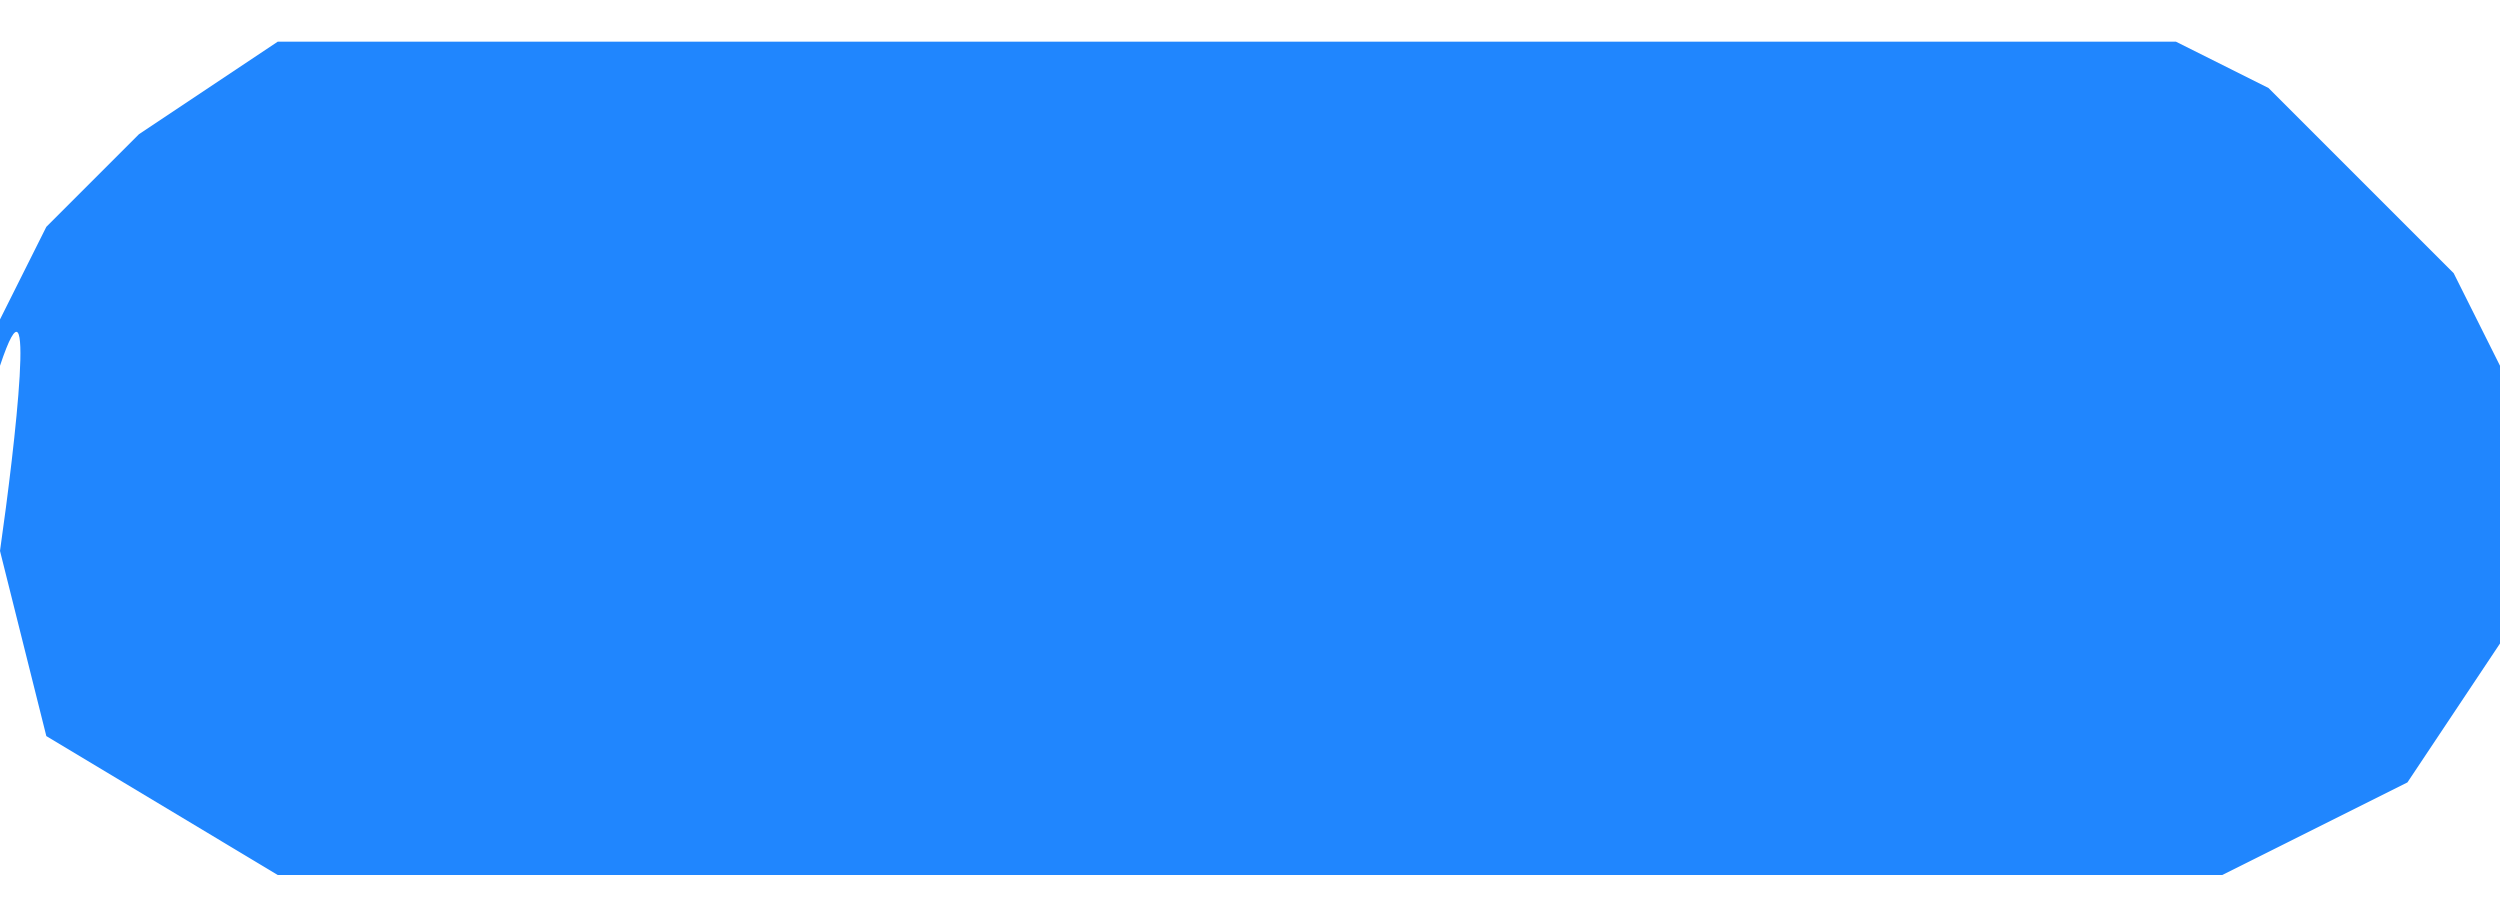 <?xml version="1.0" encoding="UTF-8" standalone="no"?><svg width='30' height='11' viewBox='0 0 30 11' fill='none' xmlns='http://www.w3.org/2000/svg'>
<path d='M0.556 8.833L0 6.611C0.185 5.315 0.444 3.056 0 4.389V3.833L0.556 2.722L1.667 1.611L3.333 0.5H4.444H7.222H10.556H15H17.222H19.444H22.222H26.111L27.222 1.056L29.444 3.278L30 4.389V7.722L28.889 9.389L26.667 10.5H3.333L0.556 8.833Z' fill='#2086FE'/>
</svg>
